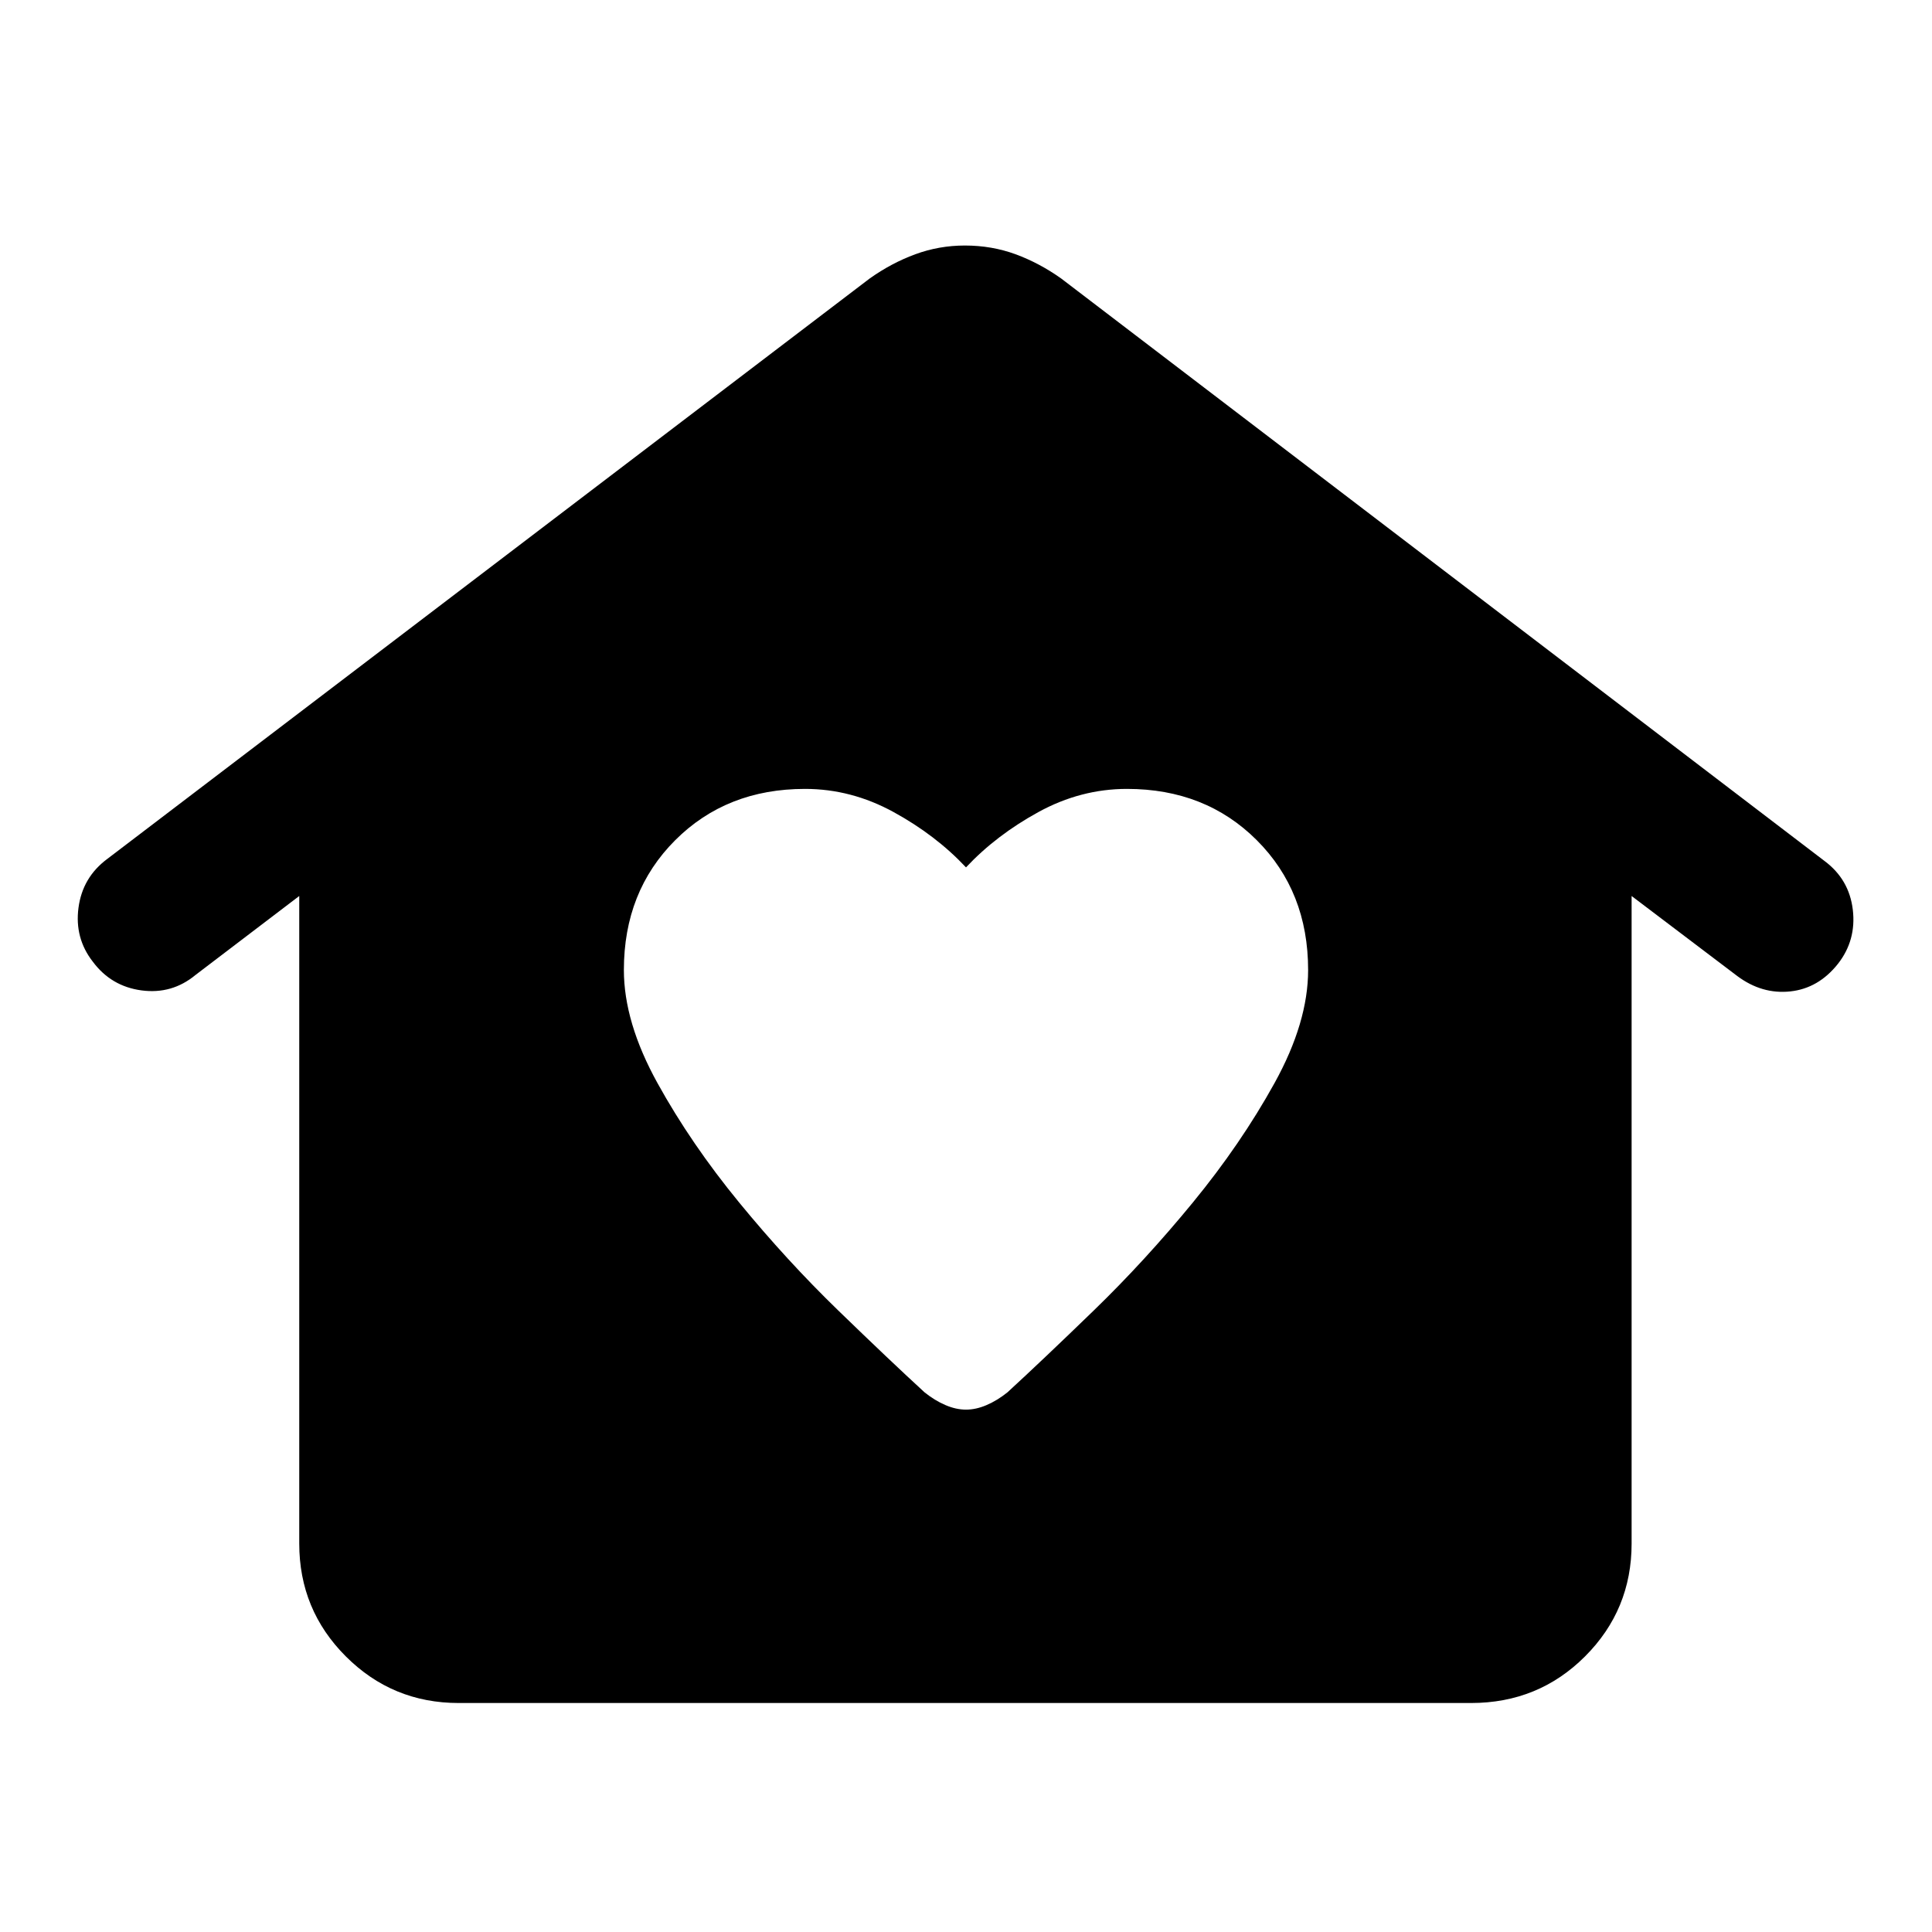 <svg xmlns="http://www.w3.org/2000/svg" height="48" viewBox="0 -960 960 960" width="48"><path d="M480-259.565q5 0 10.283-2.283 5.282-2.282 10.282-6.282 17.435-16 42.935-40.718 25.5-24.717 49.283-53.717 23.782-29 40.5-59.218Q650-452 650-478q0-39-25.5-64.5T560-568q-23 0-44 11.5T480-529q-15-16-36-27.5T400-568q-39 0-64.5 25.5T310-478q0 26 16.717 56.217 16.718 30.218 40.5 59.218 23.783 29 49.283 53.717 25.5 24.718 42.935 40.718 5 4 10.282 6.282Q475-259.565 480-259.565ZM227.913-113.782q-32.913 0-56.065-23.153-23.153-23.152-23.153-56.066v-321.781l-51.521 39.217q-11.696 9.695-26.805 7.695t-24.24-14.26Q37-493.826 39-508.935q2-15.109 14.261-24.239l378.87-288.435q10.826-7.696 22.652-12.044 11.827-4.348 24.653-4.348 13.391 0 25.217 4.348 11.827 4.348 22.653 12.044l379.304 289.435q12.261 9.13 14.044 24.239 1.782 15.109-7.348 26.805-9.696 12.26-23.739 13.76-14.044 1.5-26.305-7.63l-52.521-39.782v321.781q0 32.914-23.153 56.066-23.152 23.153-56.631 23.153H227.913Z"/></svg>